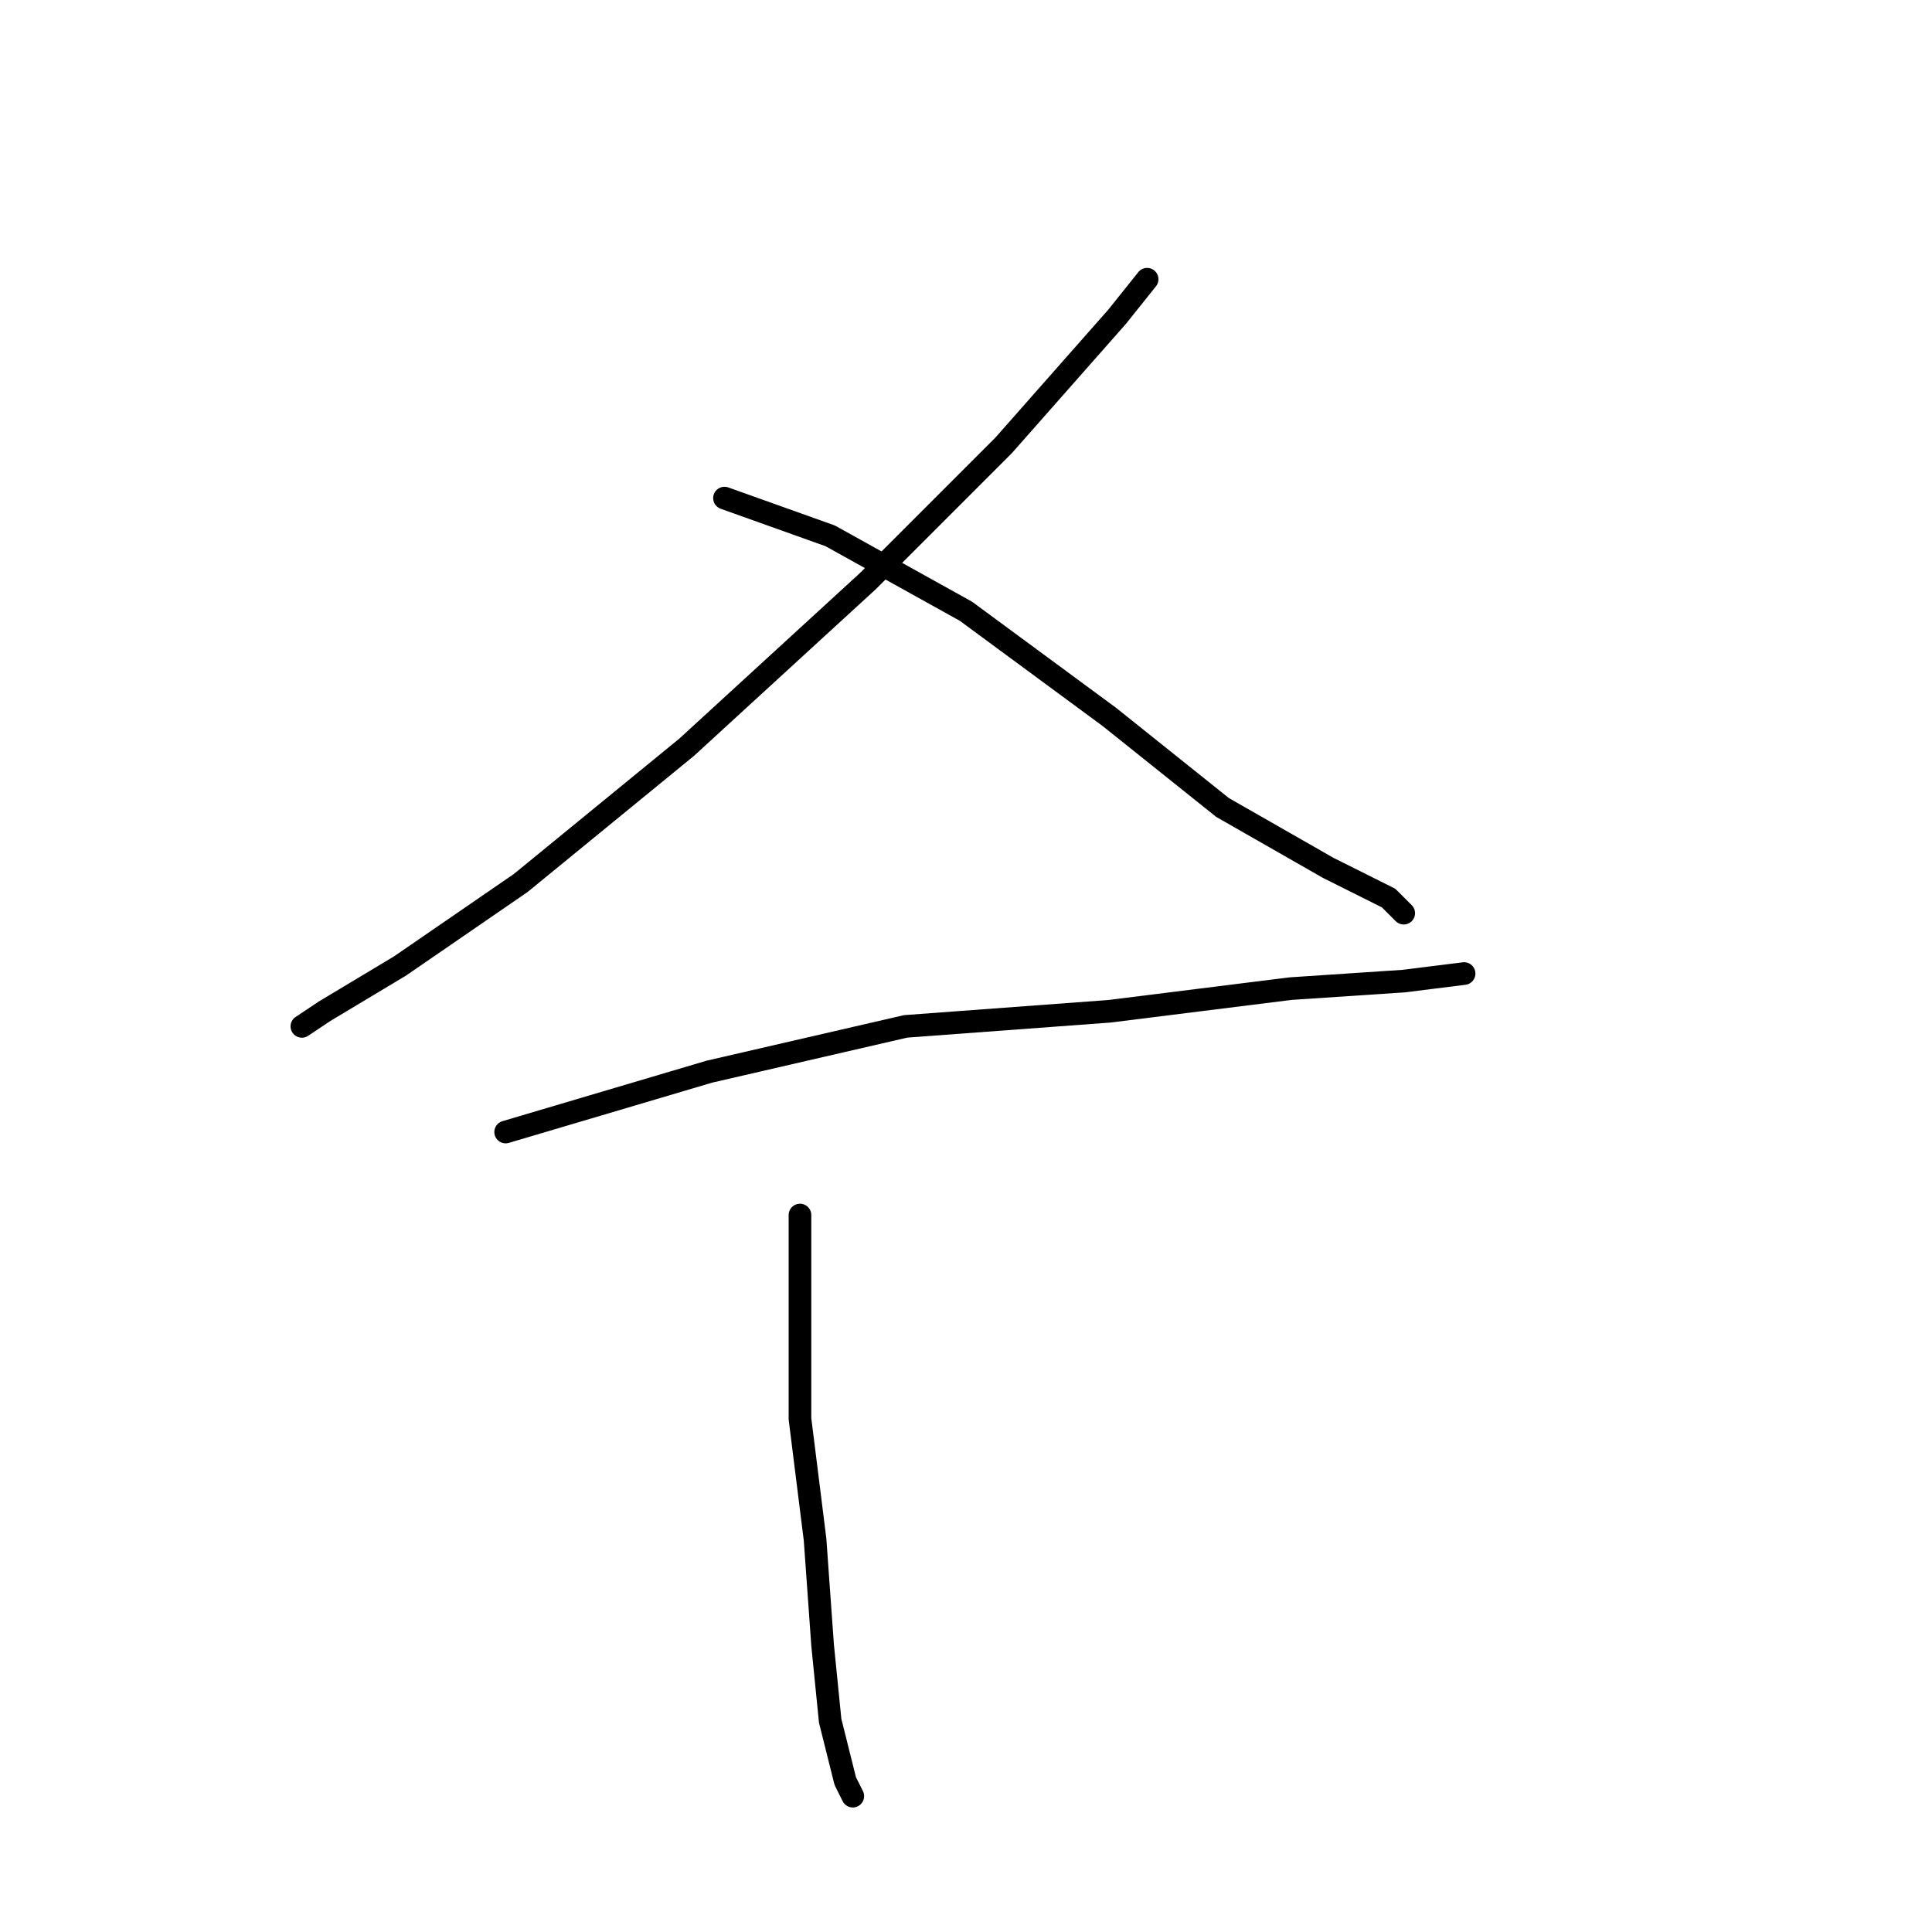 <?xml version="1.0" standalone="no"?>
    <svg width="256" height="256" xmlns="http://www.w3.org/2000/svg" version="1.1">
    <polyline stroke="black" stroke-width="3" stroke-linecap="round" fill="transparent" stroke-linejoin="round" points="152 37 148 42 133 59 115 77 91 99 69 117 53 128 43 134 40 136 40 136 " />
        <polyline stroke="black" stroke-width="3" stroke-linecap="round" fill="transparent" stroke-linejoin="round" points="96 66 110 71 128 81 147 95 162 107 176 115 184 119 186 121 186 121 " />
        <polyline stroke="black" stroke-width="3" stroke-linecap="round" fill="transparent" stroke-linejoin="round" points="67 150 94 142 120 136 147 134 171 131 186 130 194 129 194 129 " />
        <polyline stroke="black" stroke-width="3" stroke-linecap="round" fill="transparent" stroke-linejoin="round" points="106 161 106 169 106 188 108 204 109 218 110 228 112 236 113 238 113 238 " />
        </svg>